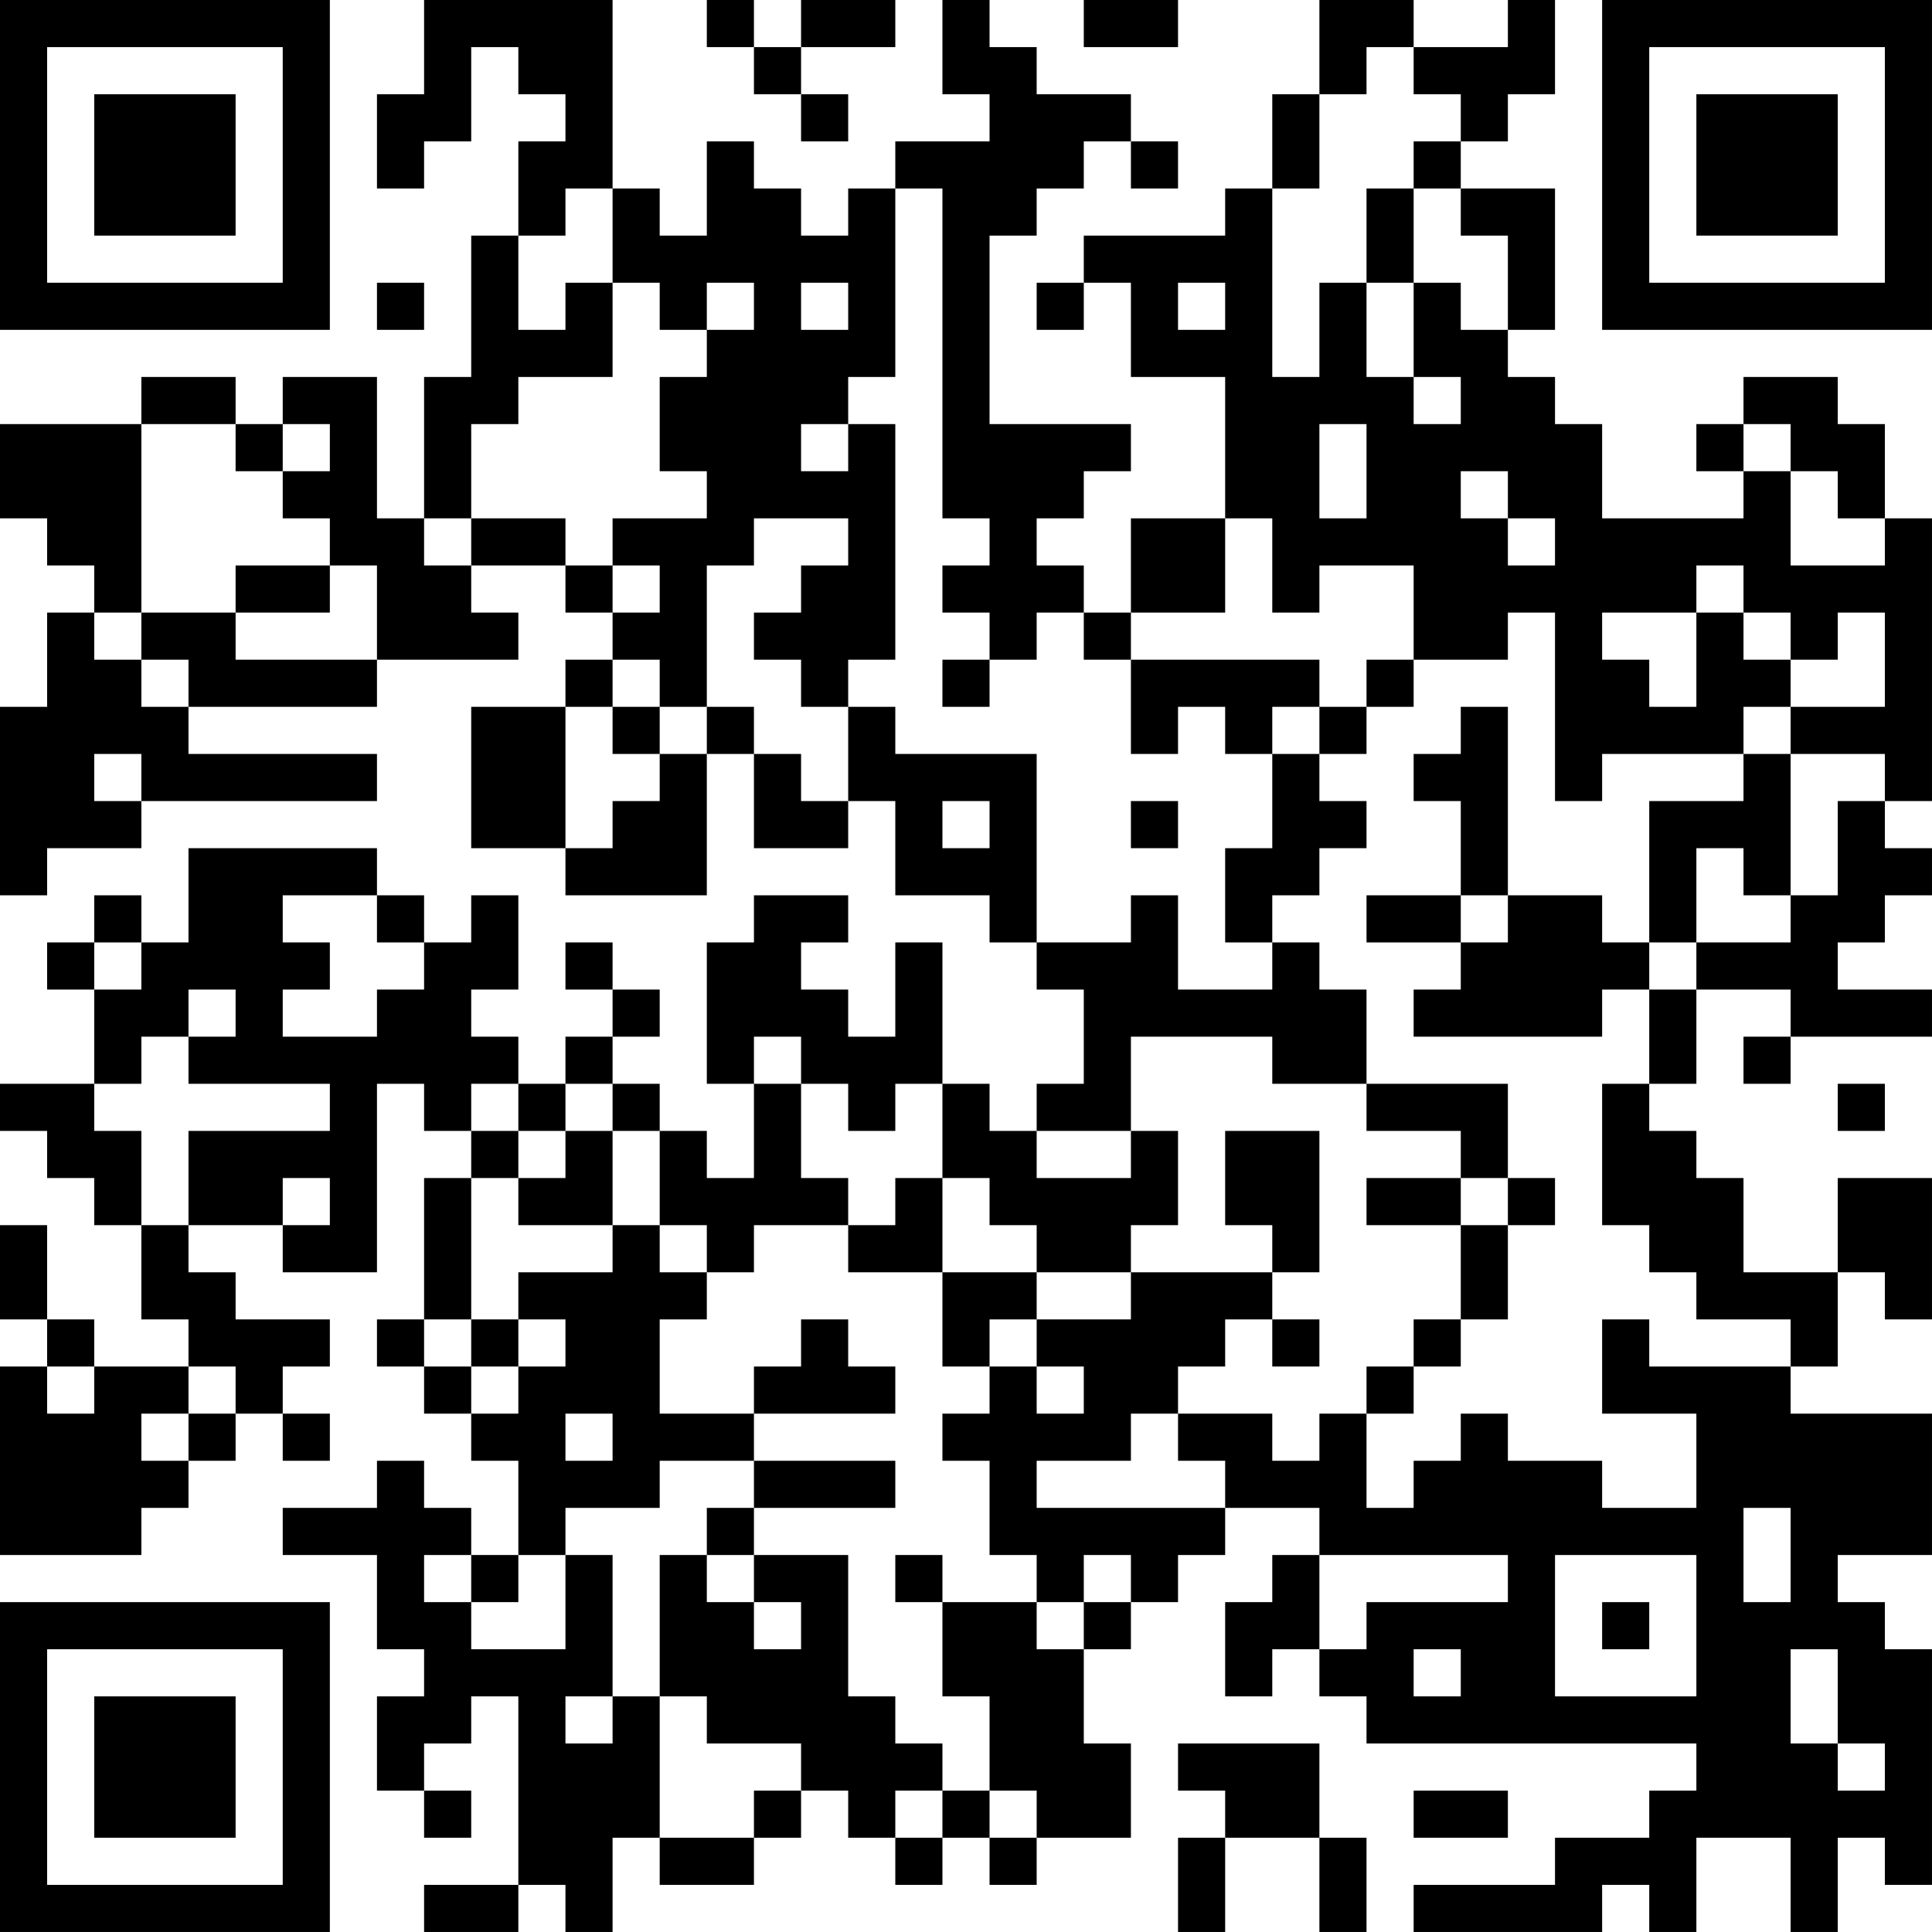 <?xml version="1.0" encoding="UTF-8"?>
<svg xmlns="http://www.w3.org/2000/svg" version="1.1" width="200" height="200" viewBox="0 0 200 200"><rect x="0" y="0" width="200" height="200" fill="#ffffff"/><g transform="scale(4.878)"><g transform="translate(0,0)"><path fill-rule="evenodd" d="M9 0L9 2L8 2L8 4L9 4L9 3L10 3L10 1L11 1L11 2L12 2L12 3L11 3L11 5L10 5L10 8L9 8L9 11L8 11L8 8L6 8L6 9L5 9L5 8L3 8L3 9L0 9L0 11L1 11L1 12L2 12L2 13L1 13L1 15L0 15L0 19L1 19L1 18L3 18L3 17L8 17L8 16L4 16L4 15L8 15L8 14L11 14L11 13L10 13L10 12L12 12L12 13L13 13L13 14L12 14L12 15L10 15L10 18L12 18L12 19L15 19L15 16L16 16L16 18L18 18L18 17L19 17L19 19L21 19L21 20L22 20L22 21L23 21L23 23L22 23L22 24L21 24L21 23L20 23L20 20L19 20L19 22L18 22L18 21L17 21L17 20L18 20L18 19L16 19L16 20L15 20L15 23L16 23L16 25L15 25L15 24L14 24L14 23L13 23L13 22L14 22L14 21L13 21L13 20L12 20L12 21L13 21L13 22L12 22L12 23L11 23L11 22L10 22L10 21L11 21L11 19L10 19L10 20L9 20L9 19L8 19L8 18L4 18L4 20L3 20L3 19L2 19L2 20L1 20L1 21L2 21L2 23L0 23L0 24L1 24L1 25L2 25L2 26L3 26L3 28L4 28L4 29L2 29L2 28L1 28L1 26L0 26L0 28L1 28L1 29L0 29L0 33L3 33L3 32L4 32L4 31L5 31L5 30L6 30L6 31L7 31L7 30L6 30L6 29L7 29L7 28L5 28L5 27L4 27L4 26L6 26L6 27L8 27L8 23L9 23L9 24L10 24L10 25L9 25L9 28L8 28L8 29L9 29L9 30L10 30L10 31L11 31L11 33L10 33L10 32L9 32L9 31L8 31L8 32L6 32L6 33L8 33L8 35L9 35L9 36L8 36L8 38L9 38L9 39L10 39L10 38L9 38L9 37L10 37L10 36L11 36L11 40L9 40L9 41L11 41L11 40L12 40L12 41L13 41L13 39L14 39L14 40L16 40L16 39L17 39L17 38L18 38L18 39L19 39L19 40L20 40L20 39L21 39L21 40L22 40L22 39L24 39L24 37L23 37L23 35L24 35L24 34L25 34L25 33L26 33L26 32L28 32L28 33L27 33L27 34L26 34L26 36L27 36L27 35L28 35L28 36L29 36L29 37L36 37L36 38L35 38L35 39L33 39L33 40L30 40L30 41L34 41L34 40L35 40L35 41L36 41L36 39L38 39L38 41L39 41L39 39L40 39L40 40L41 40L41 35L40 35L40 34L39 34L39 33L41 33L41 30L38 30L38 29L39 29L39 27L40 27L40 28L41 28L41 25L39 25L39 27L37 27L37 25L36 25L36 24L35 24L35 23L36 23L36 21L38 21L38 22L37 22L37 23L38 23L38 22L41 22L41 21L39 21L39 20L40 20L40 19L41 19L41 18L40 18L40 17L41 17L41 11L40 11L40 9L39 9L39 8L37 8L37 9L36 9L36 10L37 10L37 11L34 11L34 9L33 9L33 8L32 8L32 7L33 7L33 4L31 4L31 3L32 3L32 2L33 2L33 0L32 0L32 1L30 1L30 0L28 0L28 2L27 2L27 4L26 4L26 5L23 5L23 6L22 6L22 7L23 7L23 6L24 6L24 8L26 8L26 11L24 11L24 13L23 13L23 12L22 12L22 11L23 11L23 10L24 10L24 9L21 9L21 5L22 5L22 4L23 4L23 3L24 3L24 4L25 4L25 3L24 3L24 2L22 2L22 1L21 1L21 0L20 0L20 2L21 2L21 3L19 3L19 4L18 4L18 5L17 5L17 4L16 4L16 3L15 3L15 5L14 5L14 4L13 4L13 0ZM15 0L15 1L16 1L16 2L17 2L17 3L18 3L18 2L17 2L17 1L19 1L19 0L17 0L17 1L16 1L16 0ZM23 0L23 1L25 1L25 0ZM29 1L29 2L28 2L28 4L27 4L27 8L28 8L28 6L29 6L29 8L30 8L30 9L31 9L31 8L30 8L30 6L31 6L31 7L32 7L32 5L31 5L31 4L30 4L30 3L31 3L31 2L30 2L30 1ZM12 4L12 5L11 5L11 7L12 7L12 6L13 6L13 8L11 8L11 9L10 9L10 11L9 11L9 12L10 12L10 11L12 11L12 12L13 12L13 13L14 13L14 12L13 12L13 11L15 11L15 10L14 10L14 8L15 8L15 7L16 7L16 6L15 6L15 7L14 7L14 6L13 6L13 4ZM19 4L19 8L18 8L18 9L17 9L17 10L18 10L18 9L19 9L19 14L18 14L18 15L17 15L17 14L16 14L16 13L17 13L17 12L18 12L18 11L16 11L16 12L15 12L15 15L14 15L14 14L13 14L13 15L12 15L12 18L13 18L13 17L14 17L14 16L15 16L15 15L16 15L16 16L17 16L17 17L18 17L18 15L19 15L19 16L22 16L22 20L24 20L24 19L25 19L25 21L27 21L27 20L28 20L28 21L29 21L29 23L27 23L27 22L24 22L24 24L22 24L22 25L24 25L24 24L25 24L25 26L24 26L24 27L22 27L22 26L21 26L21 25L20 25L20 23L19 23L19 24L18 24L18 23L17 23L17 22L16 22L16 23L17 23L17 25L18 25L18 26L16 26L16 27L15 27L15 26L14 26L14 24L13 24L13 23L12 23L12 24L11 24L11 23L10 23L10 24L11 24L11 25L10 25L10 28L9 28L9 29L10 29L10 30L11 30L11 29L12 29L12 28L11 28L11 27L13 27L13 26L14 26L14 27L15 27L15 28L14 28L14 30L16 30L16 31L14 31L14 32L12 32L12 33L11 33L11 34L10 34L10 33L9 33L9 34L10 34L10 35L12 35L12 33L13 33L13 36L12 36L12 37L13 37L13 36L14 36L14 39L16 39L16 38L17 38L17 37L15 37L15 36L14 36L14 33L15 33L15 34L16 34L16 35L17 35L17 34L16 34L16 33L18 33L18 36L19 36L19 37L20 37L20 38L19 38L19 39L20 39L20 38L21 38L21 39L22 39L22 38L21 38L21 36L20 36L20 34L22 34L22 35L23 35L23 34L24 34L24 33L23 33L23 34L22 34L22 33L21 33L21 31L20 31L20 30L21 30L21 29L22 29L22 30L23 30L23 29L22 29L22 28L24 28L24 27L27 27L27 28L26 28L26 29L25 29L25 30L24 30L24 31L22 31L22 32L26 32L26 31L25 31L25 30L27 30L27 31L28 31L28 30L29 30L29 32L30 32L30 31L31 31L31 30L32 30L32 31L34 31L34 32L36 32L36 30L34 30L34 28L35 28L35 29L38 29L38 28L36 28L36 27L35 27L35 26L34 26L34 23L35 23L35 21L36 21L36 20L38 20L38 19L39 19L39 17L40 17L40 16L38 16L38 15L40 15L40 13L39 13L39 14L38 14L38 13L37 13L37 12L36 12L36 13L34 13L34 14L35 14L35 15L36 15L36 13L37 13L37 14L38 14L38 15L37 15L37 16L34 16L34 17L33 17L33 13L32 13L32 14L30 14L30 12L28 12L28 13L27 13L27 11L26 11L26 13L24 13L24 14L23 14L23 13L22 13L22 14L21 14L21 13L20 13L20 12L21 12L21 11L20 11L20 4ZM29 4L29 6L30 6L30 4ZM8 6L8 7L9 7L9 6ZM17 6L17 7L18 7L18 6ZM25 6L25 7L26 7L26 6ZM3 9L3 13L2 13L2 14L3 14L3 15L4 15L4 14L3 14L3 13L5 13L5 14L8 14L8 12L7 12L7 11L6 11L6 10L7 10L7 9L6 9L6 10L5 10L5 9ZM28 9L28 11L29 11L29 9ZM37 9L37 10L38 10L38 12L40 12L40 11L39 11L39 10L38 10L38 9ZM31 10L31 11L32 11L32 12L33 12L33 11L32 11L32 10ZM5 12L5 13L7 13L7 12ZM20 14L20 15L21 15L21 14ZM24 14L24 16L25 16L25 15L26 15L26 16L27 16L27 18L26 18L26 20L27 20L27 19L28 19L28 18L29 18L29 17L28 17L28 16L29 16L29 15L30 15L30 14L29 14L29 15L28 15L28 14ZM13 15L13 16L14 16L14 15ZM27 15L27 16L28 16L28 15ZM31 15L31 16L30 16L30 17L31 17L31 19L29 19L29 20L31 20L31 21L30 21L30 22L34 22L34 21L35 21L35 20L36 20L36 18L37 18L37 19L38 19L38 16L37 16L37 17L35 17L35 20L34 20L34 19L32 19L32 15ZM2 16L2 17L3 17L3 16ZM20 17L20 18L21 18L21 17ZM24 17L24 18L25 18L25 17ZM6 19L6 20L7 20L7 21L6 21L6 22L8 22L8 21L9 21L9 20L8 20L8 19ZM31 19L31 20L32 20L32 19ZM2 20L2 21L3 21L3 20ZM4 21L4 22L3 22L3 23L2 23L2 24L3 24L3 26L4 26L4 24L7 24L7 23L4 23L4 22L5 22L5 21ZM29 23L29 24L31 24L31 25L29 25L29 26L31 26L31 28L30 28L30 29L29 29L29 30L30 30L30 29L31 29L31 28L32 28L32 26L33 26L33 25L32 25L32 23ZM39 23L39 24L40 24L40 23ZM12 24L12 25L11 25L11 26L13 26L13 24ZM26 24L26 26L27 26L27 27L28 27L28 24ZM6 25L6 26L7 26L7 25ZM19 25L19 26L18 26L18 27L20 27L20 29L21 29L21 28L22 28L22 27L20 27L20 25ZM31 25L31 26L32 26L32 25ZM10 28L10 29L11 29L11 28ZM17 28L17 29L16 29L16 30L19 30L19 29L18 29L18 28ZM27 28L27 29L28 29L28 28ZM1 29L1 30L2 30L2 29ZM4 29L4 30L3 30L3 31L4 31L4 30L5 30L5 29ZM12 30L12 31L13 31L13 30ZM16 31L16 32L15 32L15 33L16 33L16 32L19 32L19 31ZM37 32L37 34L38 34L38 32ZM19 33L19 34L20 34L20 33ZM28 33L28 35L29 35L29 34L32 34L32 33ZM33 33L33 36L36 36L36 33ZM34 34L34 35L35 35L35 34ZM30 35L30 36L31 36L31 35ZM38 35L38 37L39 37L39 38L40 38L40 37L39 37L39 35ZM25 37L25 38L26 38L26 39L25 39L25 41L26 41L26 39L28 39L28 41L29 41L29 39L28 39L28 37ZM30 38L30 39L32 39L32 38ZM0 0L0 7L7 7L7 0ZM1 1L1 6L6 6L6 1ZM2 2L2 5L5 5L5 2ZM34 0L34 7L41 7L41 0ZM35 1L35 6L40 6L40 1ZM36 2L36 5L39 5L39 2ZM0 34L0 41L7 41L7 34ZM1 35L1 40L6 40L6 35ZM2 36L2 39L5 39L5 36Z" fill="#000000"/></g></g></svg>

